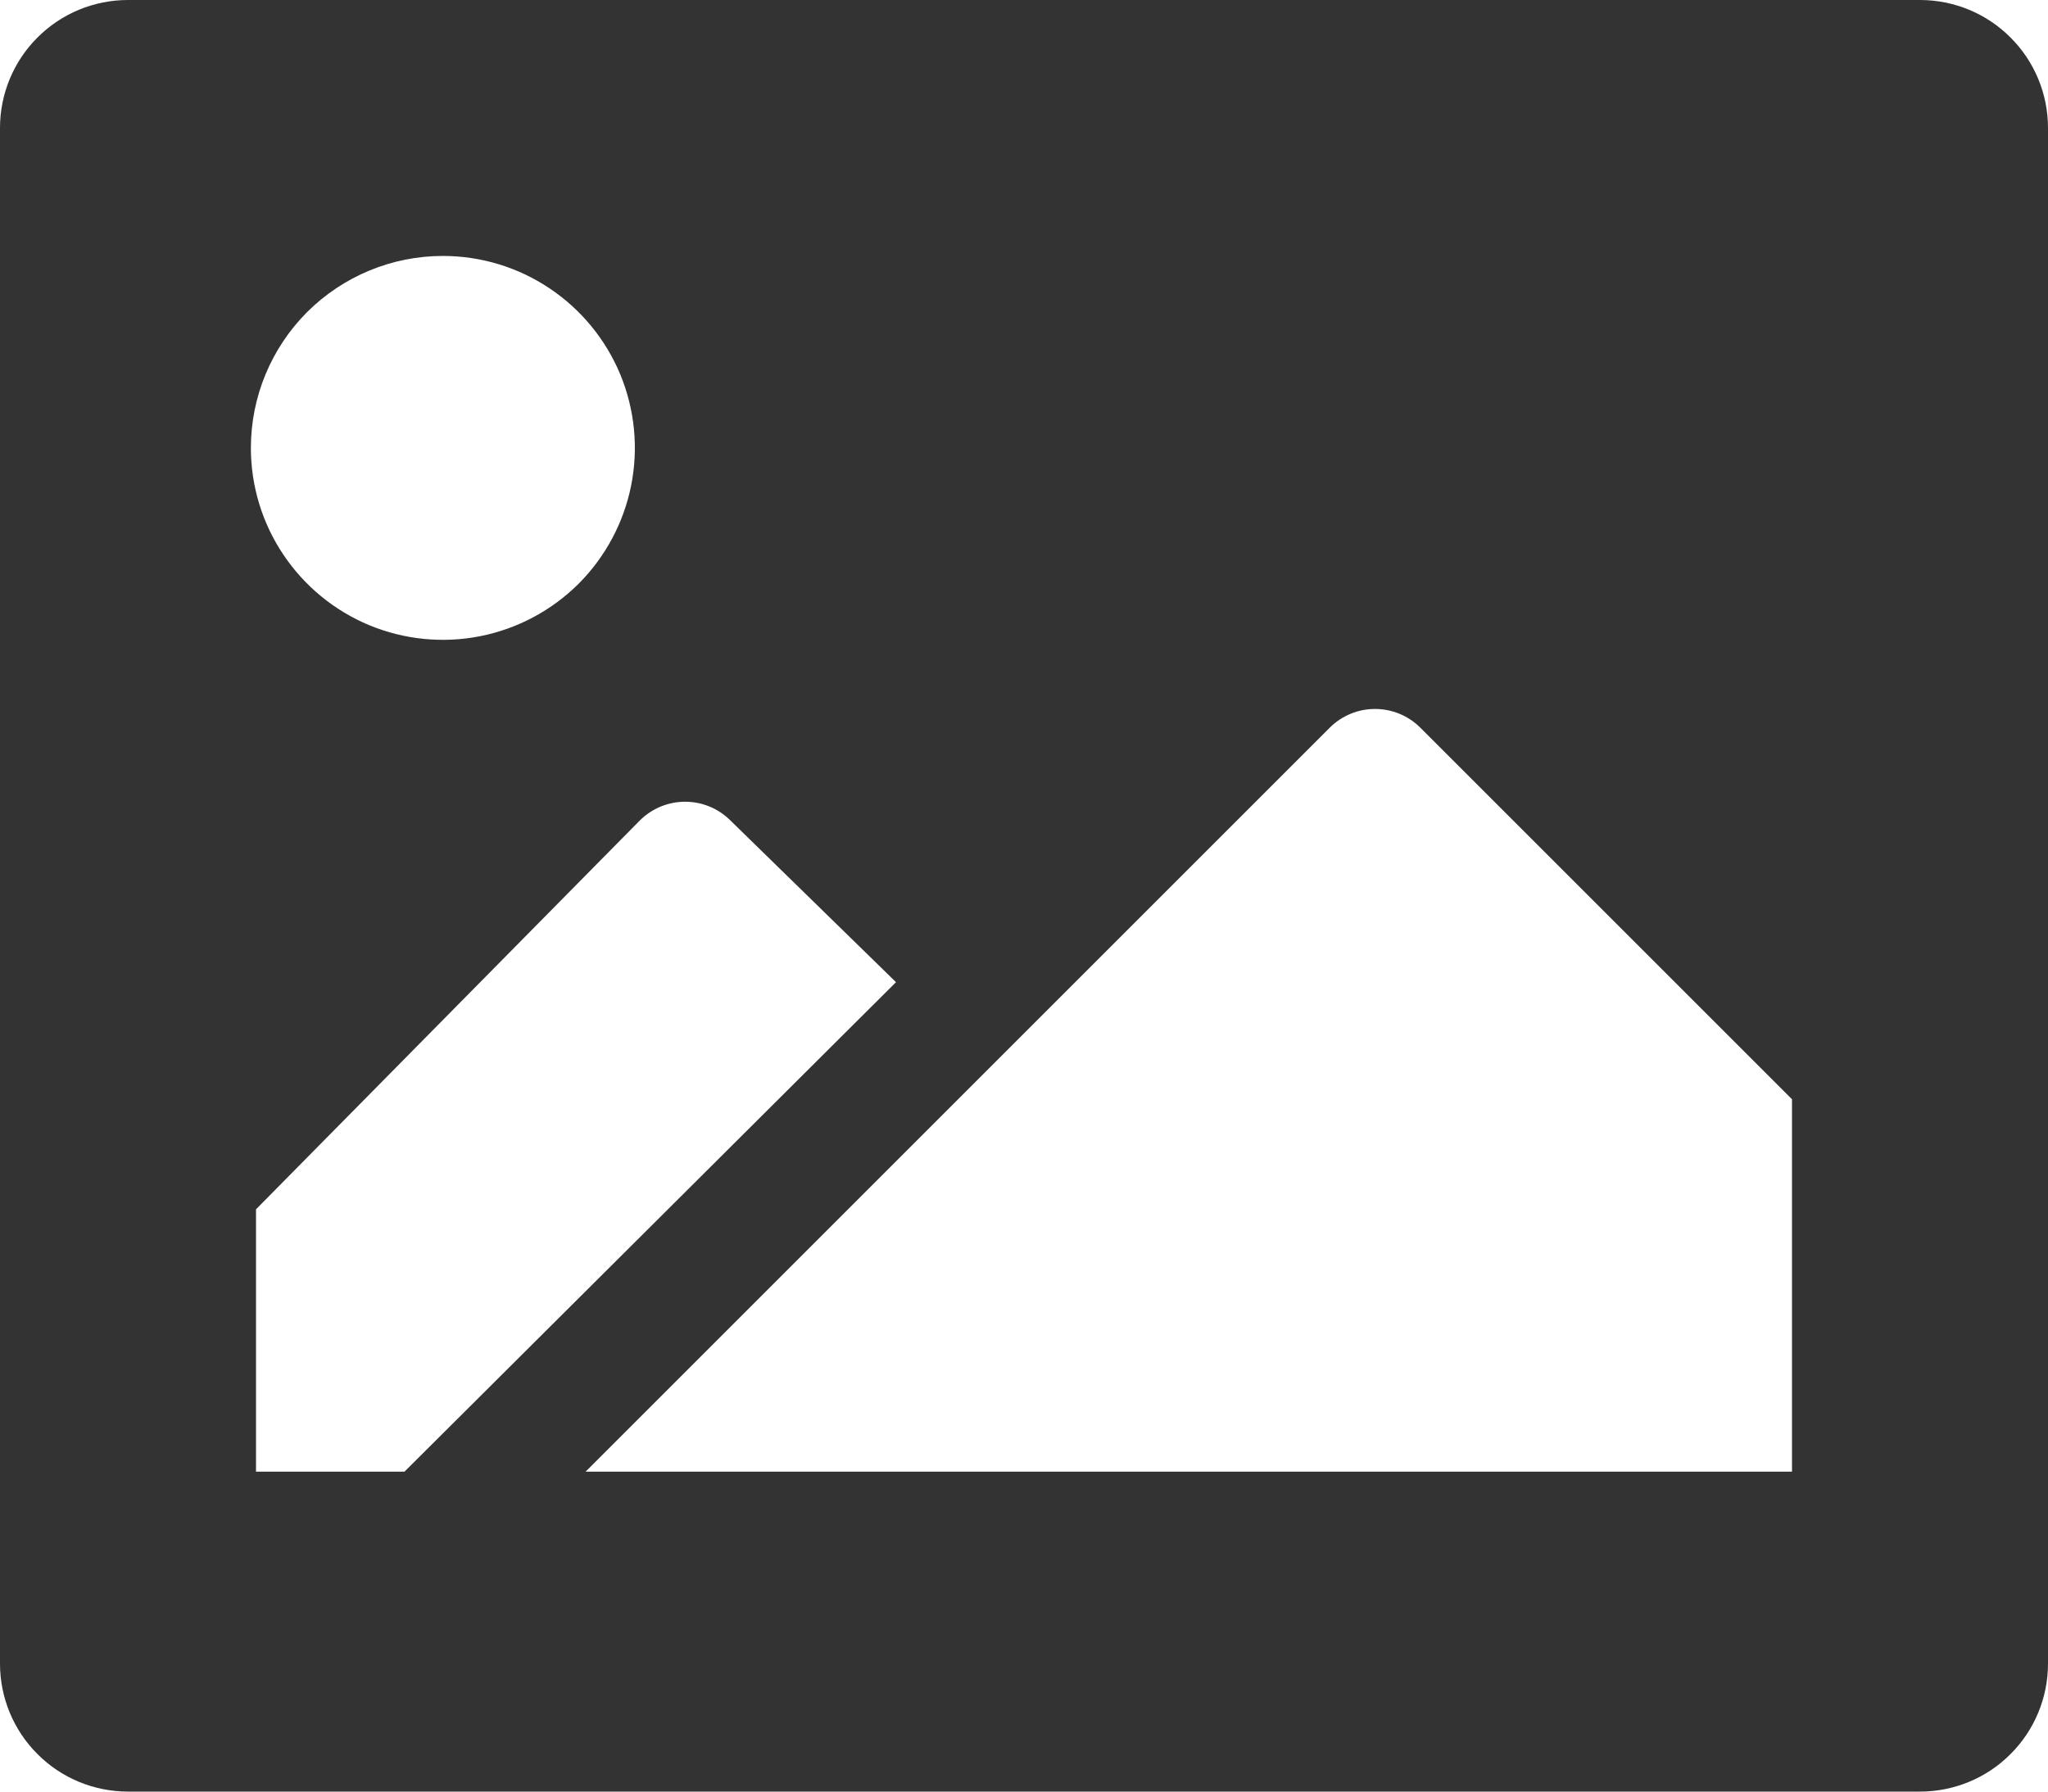 <svg width="16" height="14" viewBox="0 0 16 14" fill="none" xmlns="http://www.w3.org/2000/svg">
<path d="M15 0H1C0.735 0 0.48 0.105 0.293 0.293C0.105 0.48 0 0.735 0 1V13C0 13.265 0.105 13.52 0.293 13.707C0.48 13.895 0.735 14 1 14H15C15.265 14 15.52 13.895 15.707 13.707C15.895 13.52 16 13.265 16 13V1C16 0.735 15.895 0.48 15.707 0.293C15.52 0.105 15.265 0 15 0ZM3.46 2C3.757 2 4.047 2.088 4.293 2.253C4.54 2.418 4.732 2.652 4.846 2.926C4.959 3.2 4.989 3.502 4.931 3.793C4.873 4.084 4.73 4.351 4.521 4.561C4.311 4.77 4.044 4.913 3.753 4.971C3.462 5.029 3.16 4.999 2.886 4.886C2.612 4.772 2.378 4.58 2.213 4.333C2.048 4.087 1.96 3.797 1.96 3.5C1.96 3.102 2.118 2.721 2.399 2.439C2.681 2.158 3.062 2 3.46 2ZM2 11.5V9.45L5 6.41C5.094 6.317 5.22 6.265 5.353 6.265C5.485 6.265 5.611 6.317 5.705 6.41L7 7.675L3.16 11.5H2ZM14 11.5H4.575L7.69 8.385L10.39 5.685C10.484 5.592 10.61 5.54 10.742 5.54C10.875 5.54 11.001 5.592 11.095 5.685L14 8.59V11.5Z" fill="#333333"/>
</svg>
